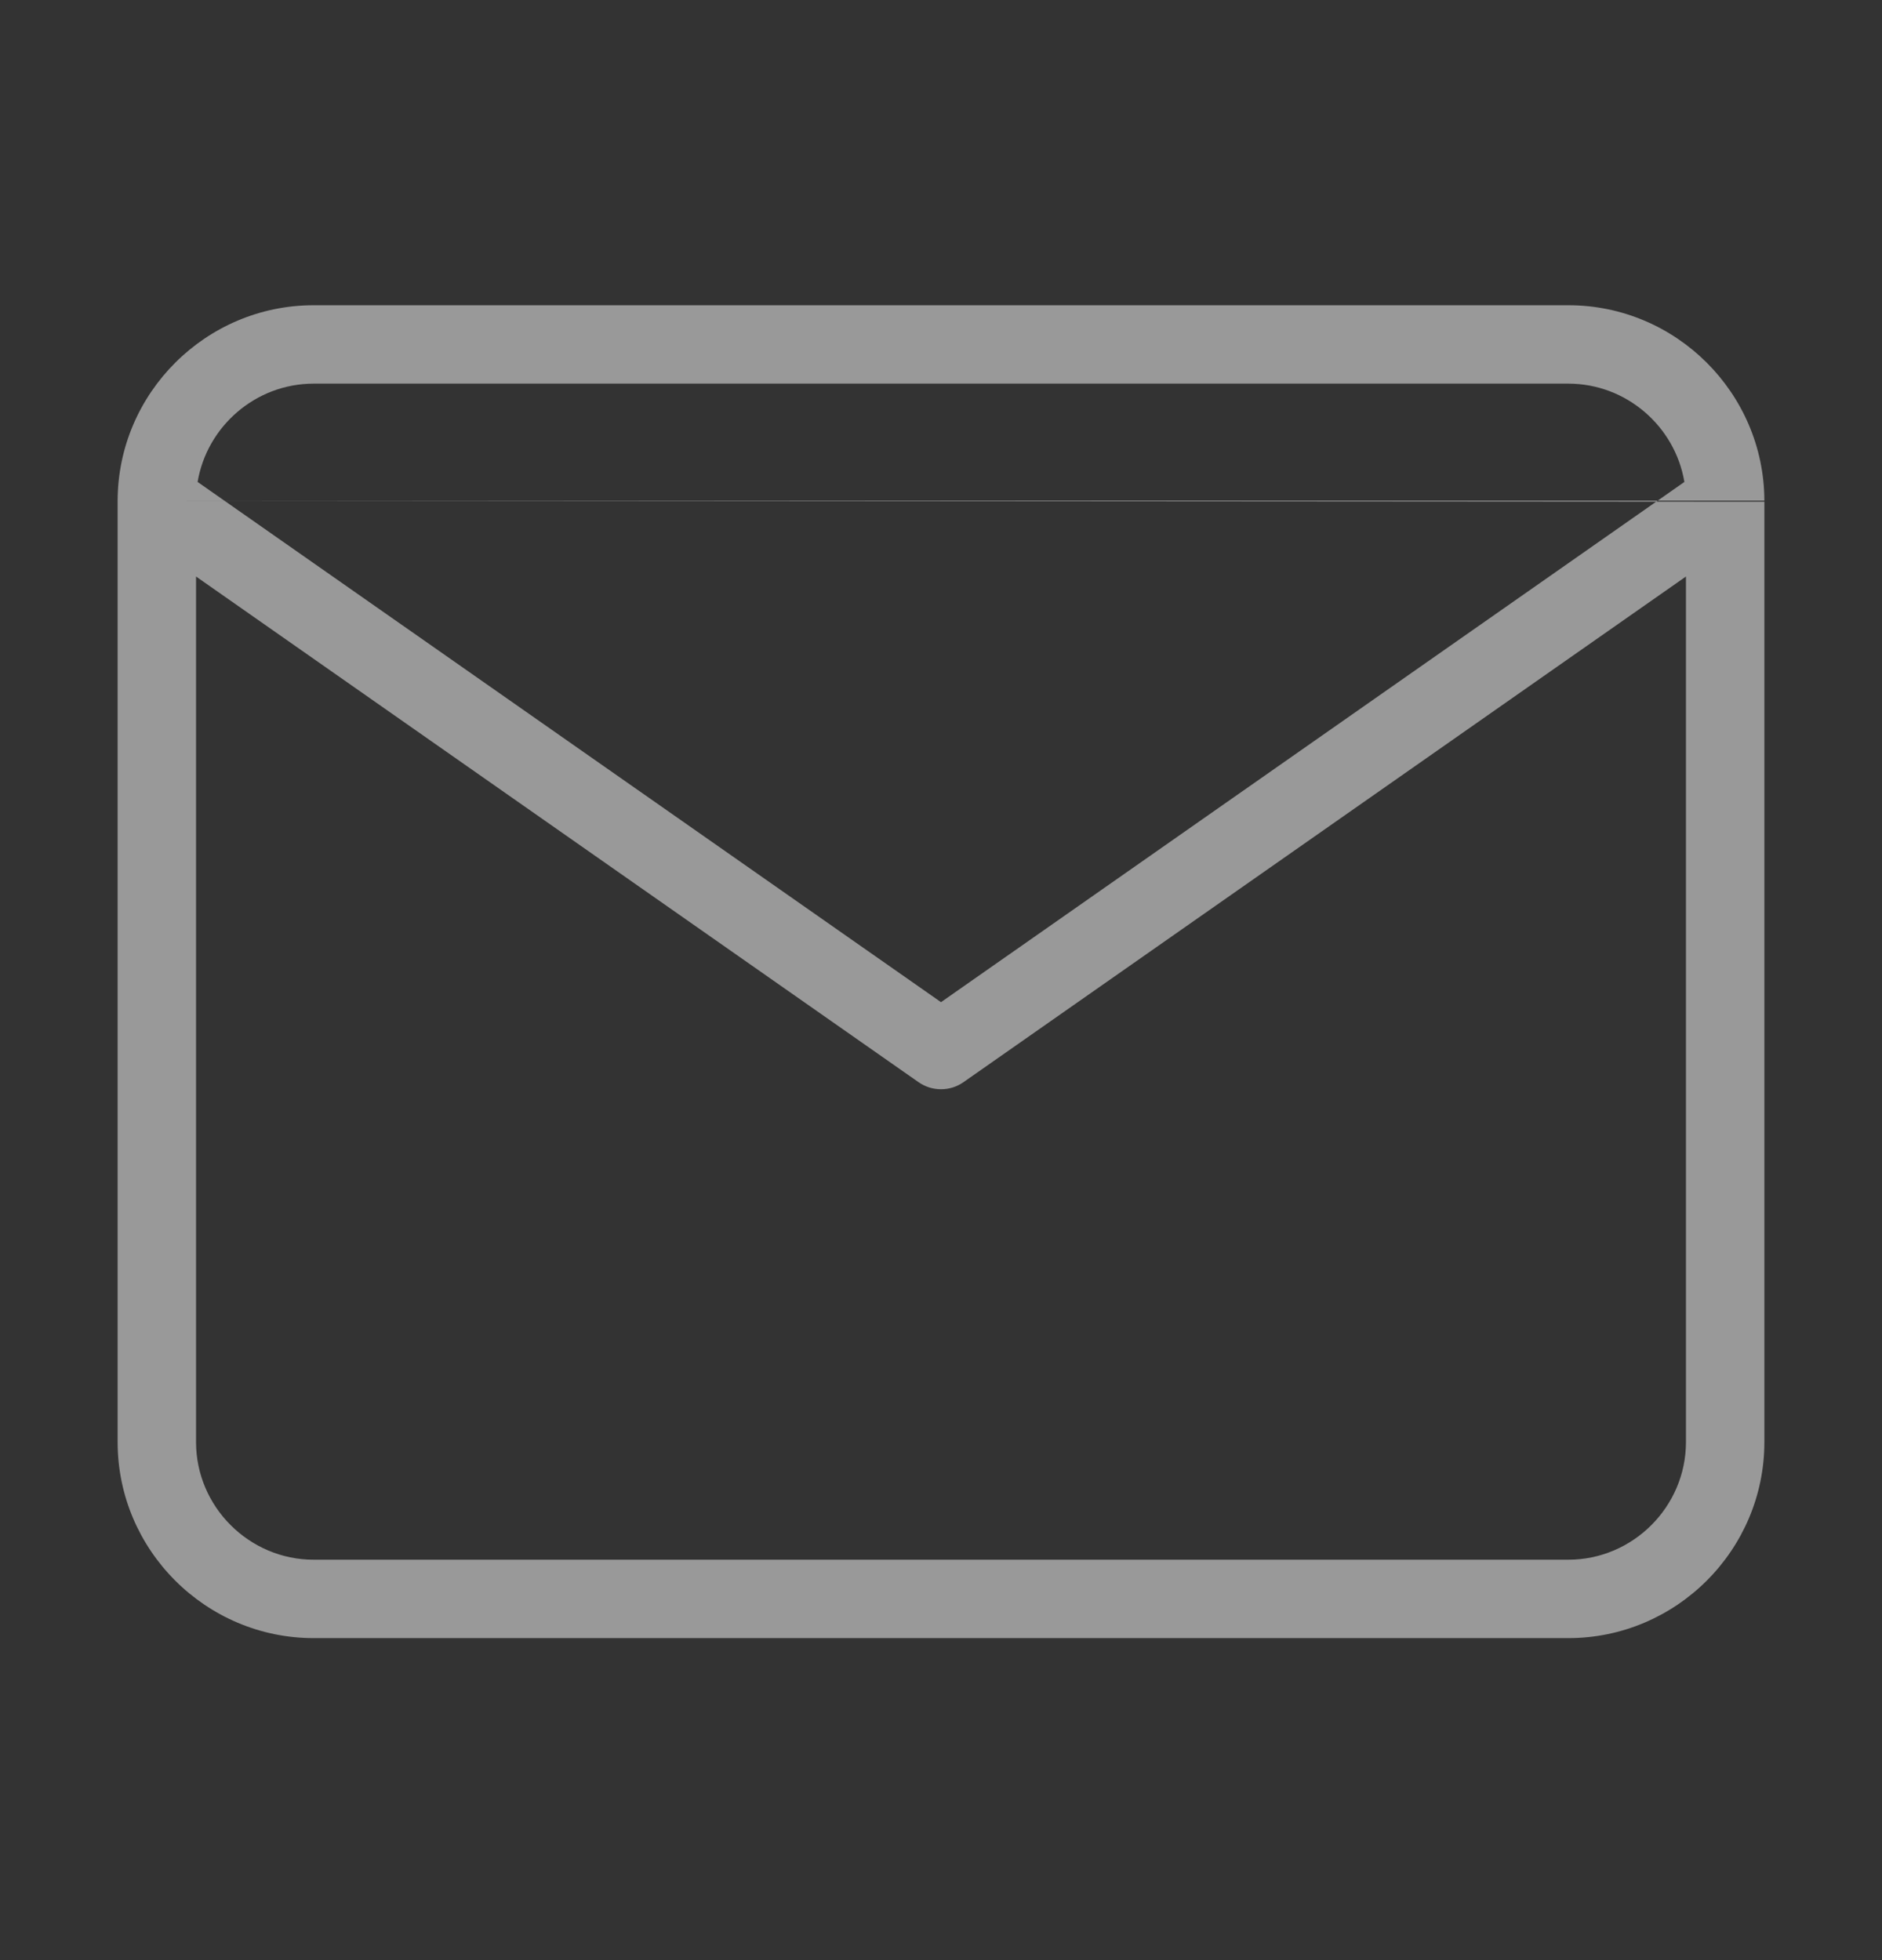 <svg width="24" height="25" viewBox="0 0 24 25" fill="none" xmlns="http://www.w3.org/2000/svg">
<rect x="0" y="0" width="24" height="25" fill="#333333" stroke="none"/>
<g opacity="0.5">
<path fill-rule="evenodd" clip-rule="evenodd" d="M2.52 6.147C2.639 5.438 3.26 4.893 4 4.893H20C20.74 4.893 21.361 5.438 21.48 6.147L12 12.782L2.52 6.147ZM1.5 6.385C1.5 6.389 1.5 6.394 1.5 6.399V18.393C1.5 19.769 2.624 20.893 4 20.893H20C21.376 20.893 22.5 19.769 22.5 18.393V6.399M21.5 7.353V18.393C21.5 19.216 20.824 19.893 20 19.893H4C3.176 19.893 2.5 19.216 2.5 18.393V7.353L11.713 13.802C11.886 13.923 12.115 13.923 12.287 13.802L21.5 7.353ZM22.5 6.385C22.496 5.012 21.373 3.893 20 3.893H4C2.627 3.893 1.504 5.012 1.5 6.385" fill="white"/>
</g>
</svg>
